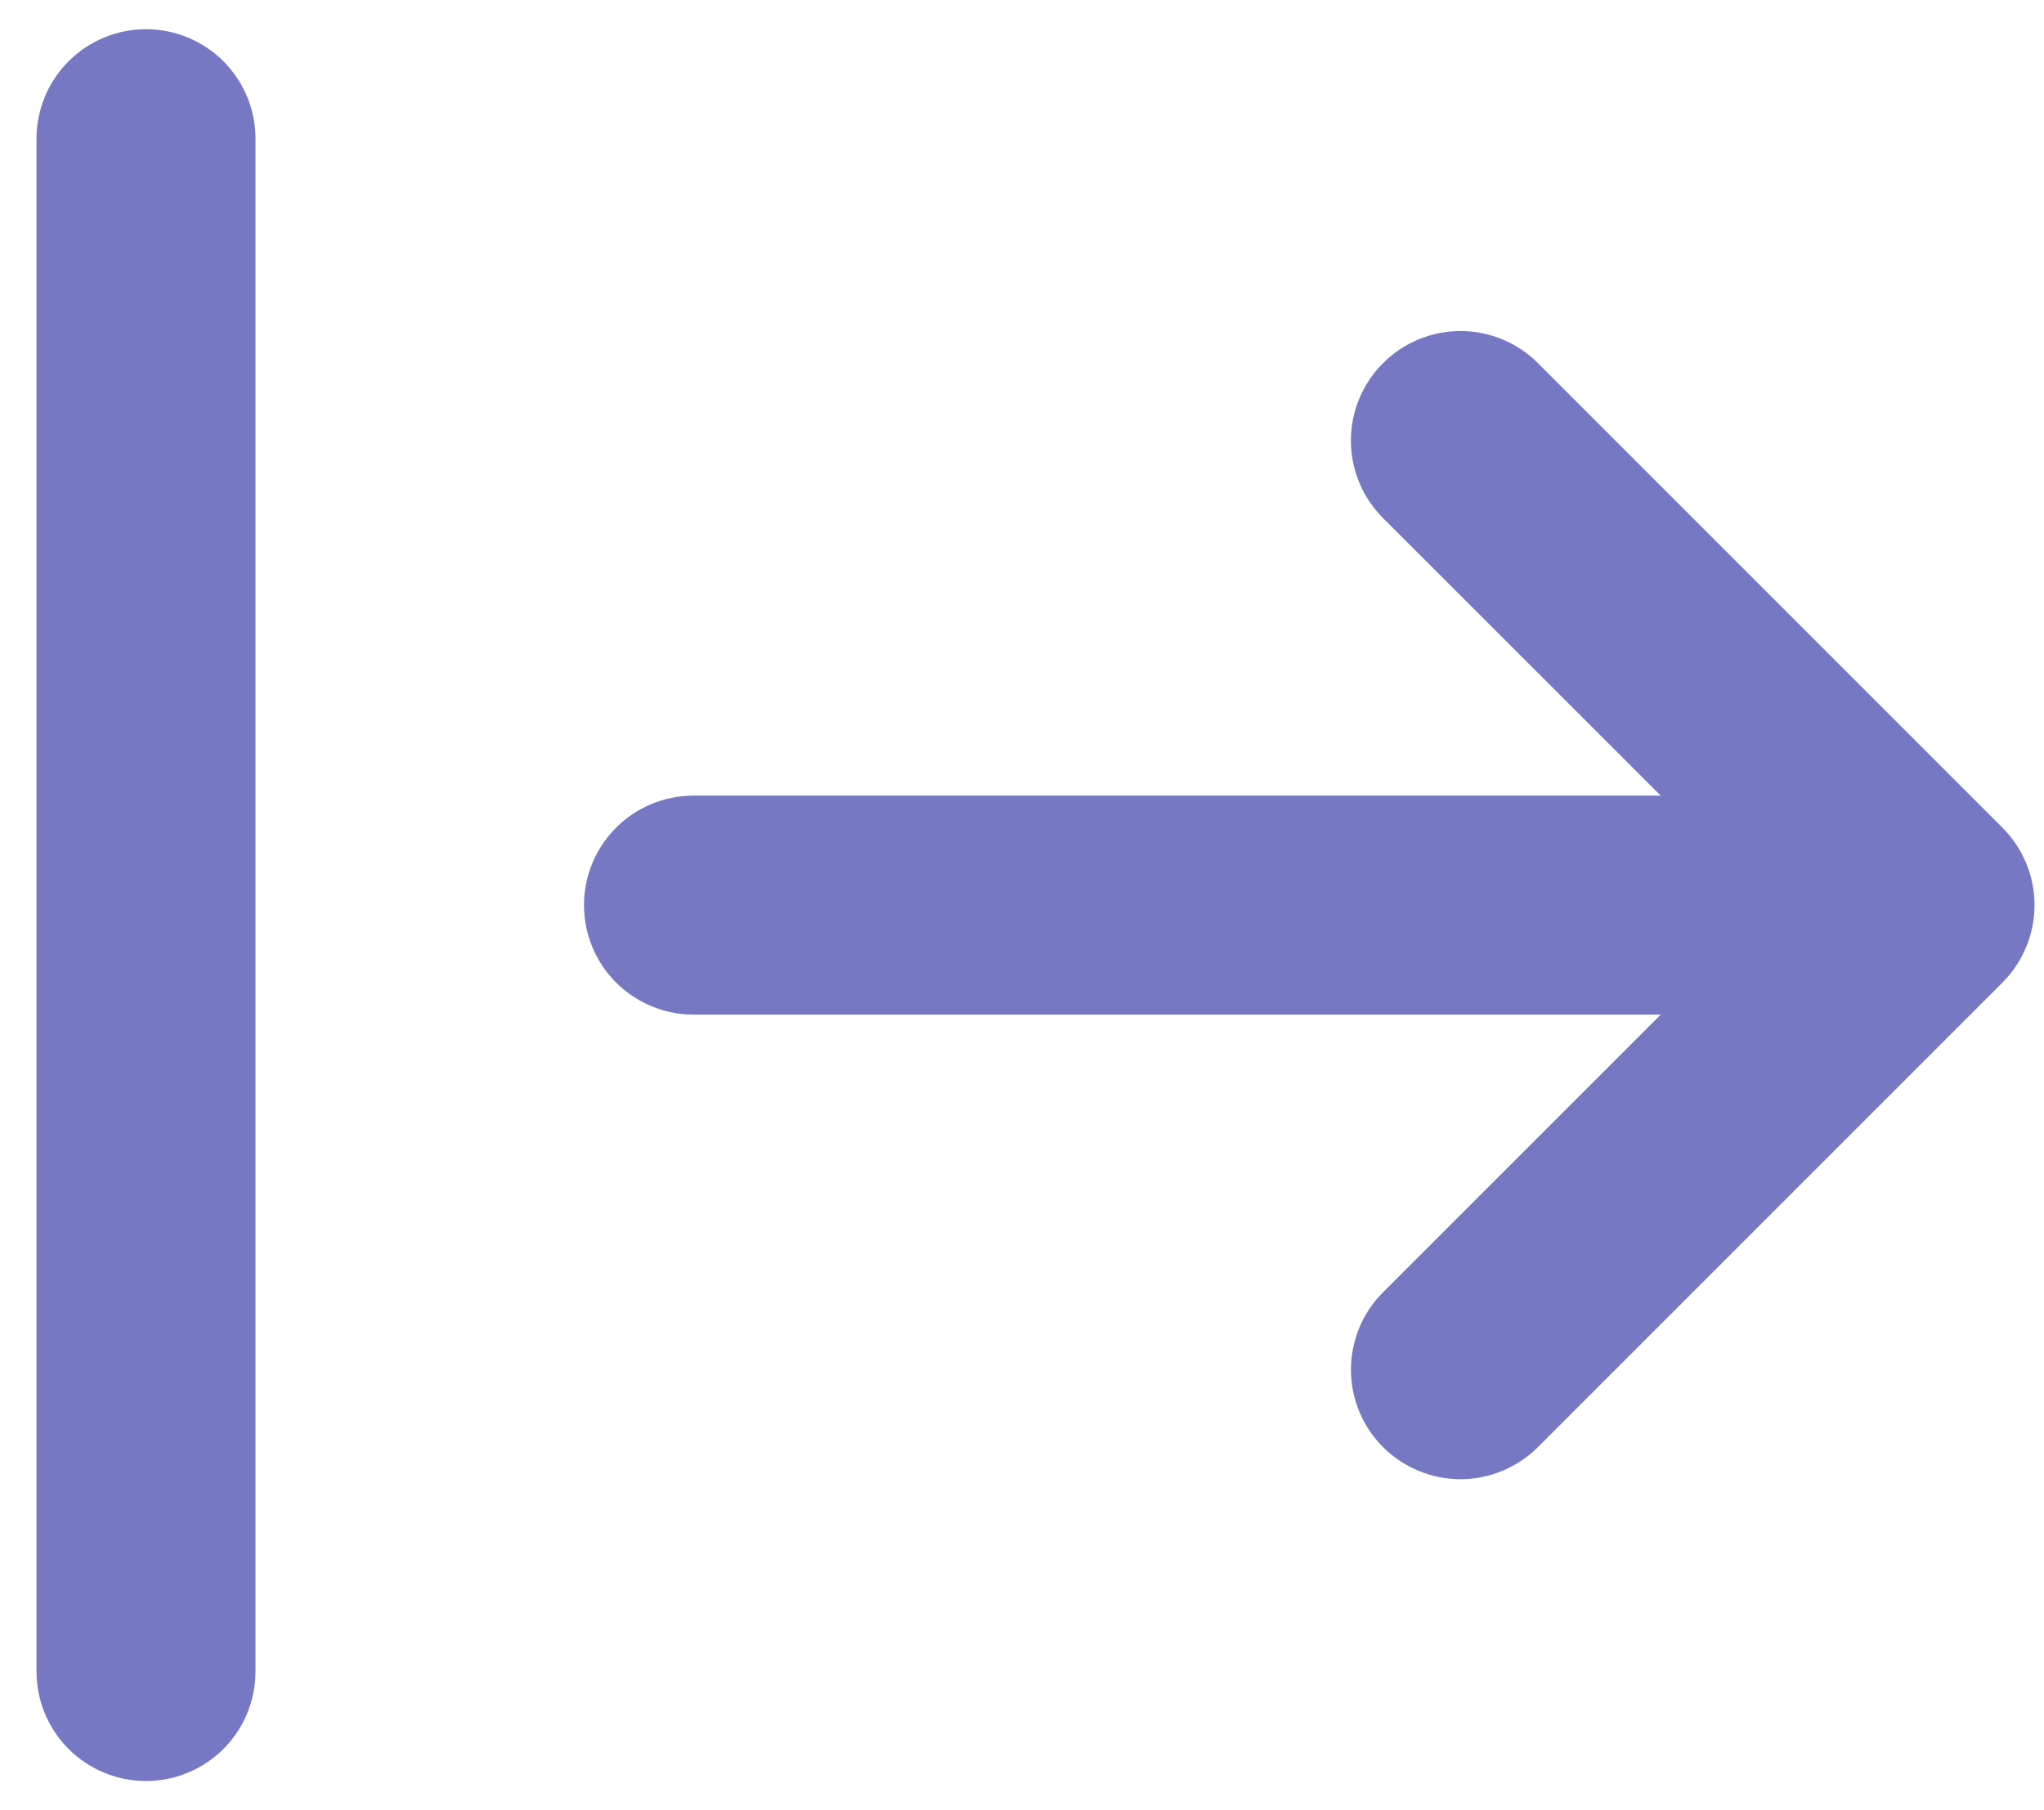 <svg width="35" height="31" viewBox="0 0 35 31" fill="none" xmlns="http://www.w3.org/2000/svg">
<path d="M23.682 6.219C23.508 6.393 23.369 6.6 23.275 6.827C23.18 7.055 23.132 7.299 23.132 7.545C23.132 7.792 23.18 8.036 23.275 8.263C23.369 8.491 23.508 8.698 23.682 8.872L28.437 13.625H11.875C11.378 13.625 10.901 13.822 10.549 14.174C10.197 14.526 10 15.003 10 15.5C10 15.997 10.197 16.474 10.549 16.826C10.901 17.177 11.378 17.375 11.875 17.375H28.437L23.682 22.13C23.33 22.482 23.133 22.959 23.133 23.456C23.133 23.954 23.331 24.431 23.683 24.782C24.035 25.134 24.512 25.331 25.009 25.331C25.506 25.331 25.983 25.133 26.335 24.781L34.289 16.826C34.64 16.474 34.838 15.997 34.838 15.5C34.838 15.003 34.64 14.526 34.289 14.174L26.335 6.219C26.161 6.044 25.954 5.906 25.726 5.812C25.499 5.717 25.255 5.669 25.008 5.669C24.762 5.669 24.518 5.717 24.29 5.812C24.063 5.906 23.856 6.044 23.682 6.219ZM0.625 28.625C0.625 29.122 0.823 29.599 1.174 29.951C1.526 30.302 2.003 30.5 2.5 30.5C2.997 30.5 3.474 30.302 3.826 29.951C4.177 29.599 4.375 29.122 4.375 28.625V2.375C4.375 1.878 4.177 1.401 3.826 1.049C3.474 0.698 2.997 0.5 2.5 0.5C2.003 0.5 1.526 0.698 1.174 1.049C0.823 1.401 0.625 1.878 0.625 2.375V28.625Z" fill="#7678C4"/>
</svg>
